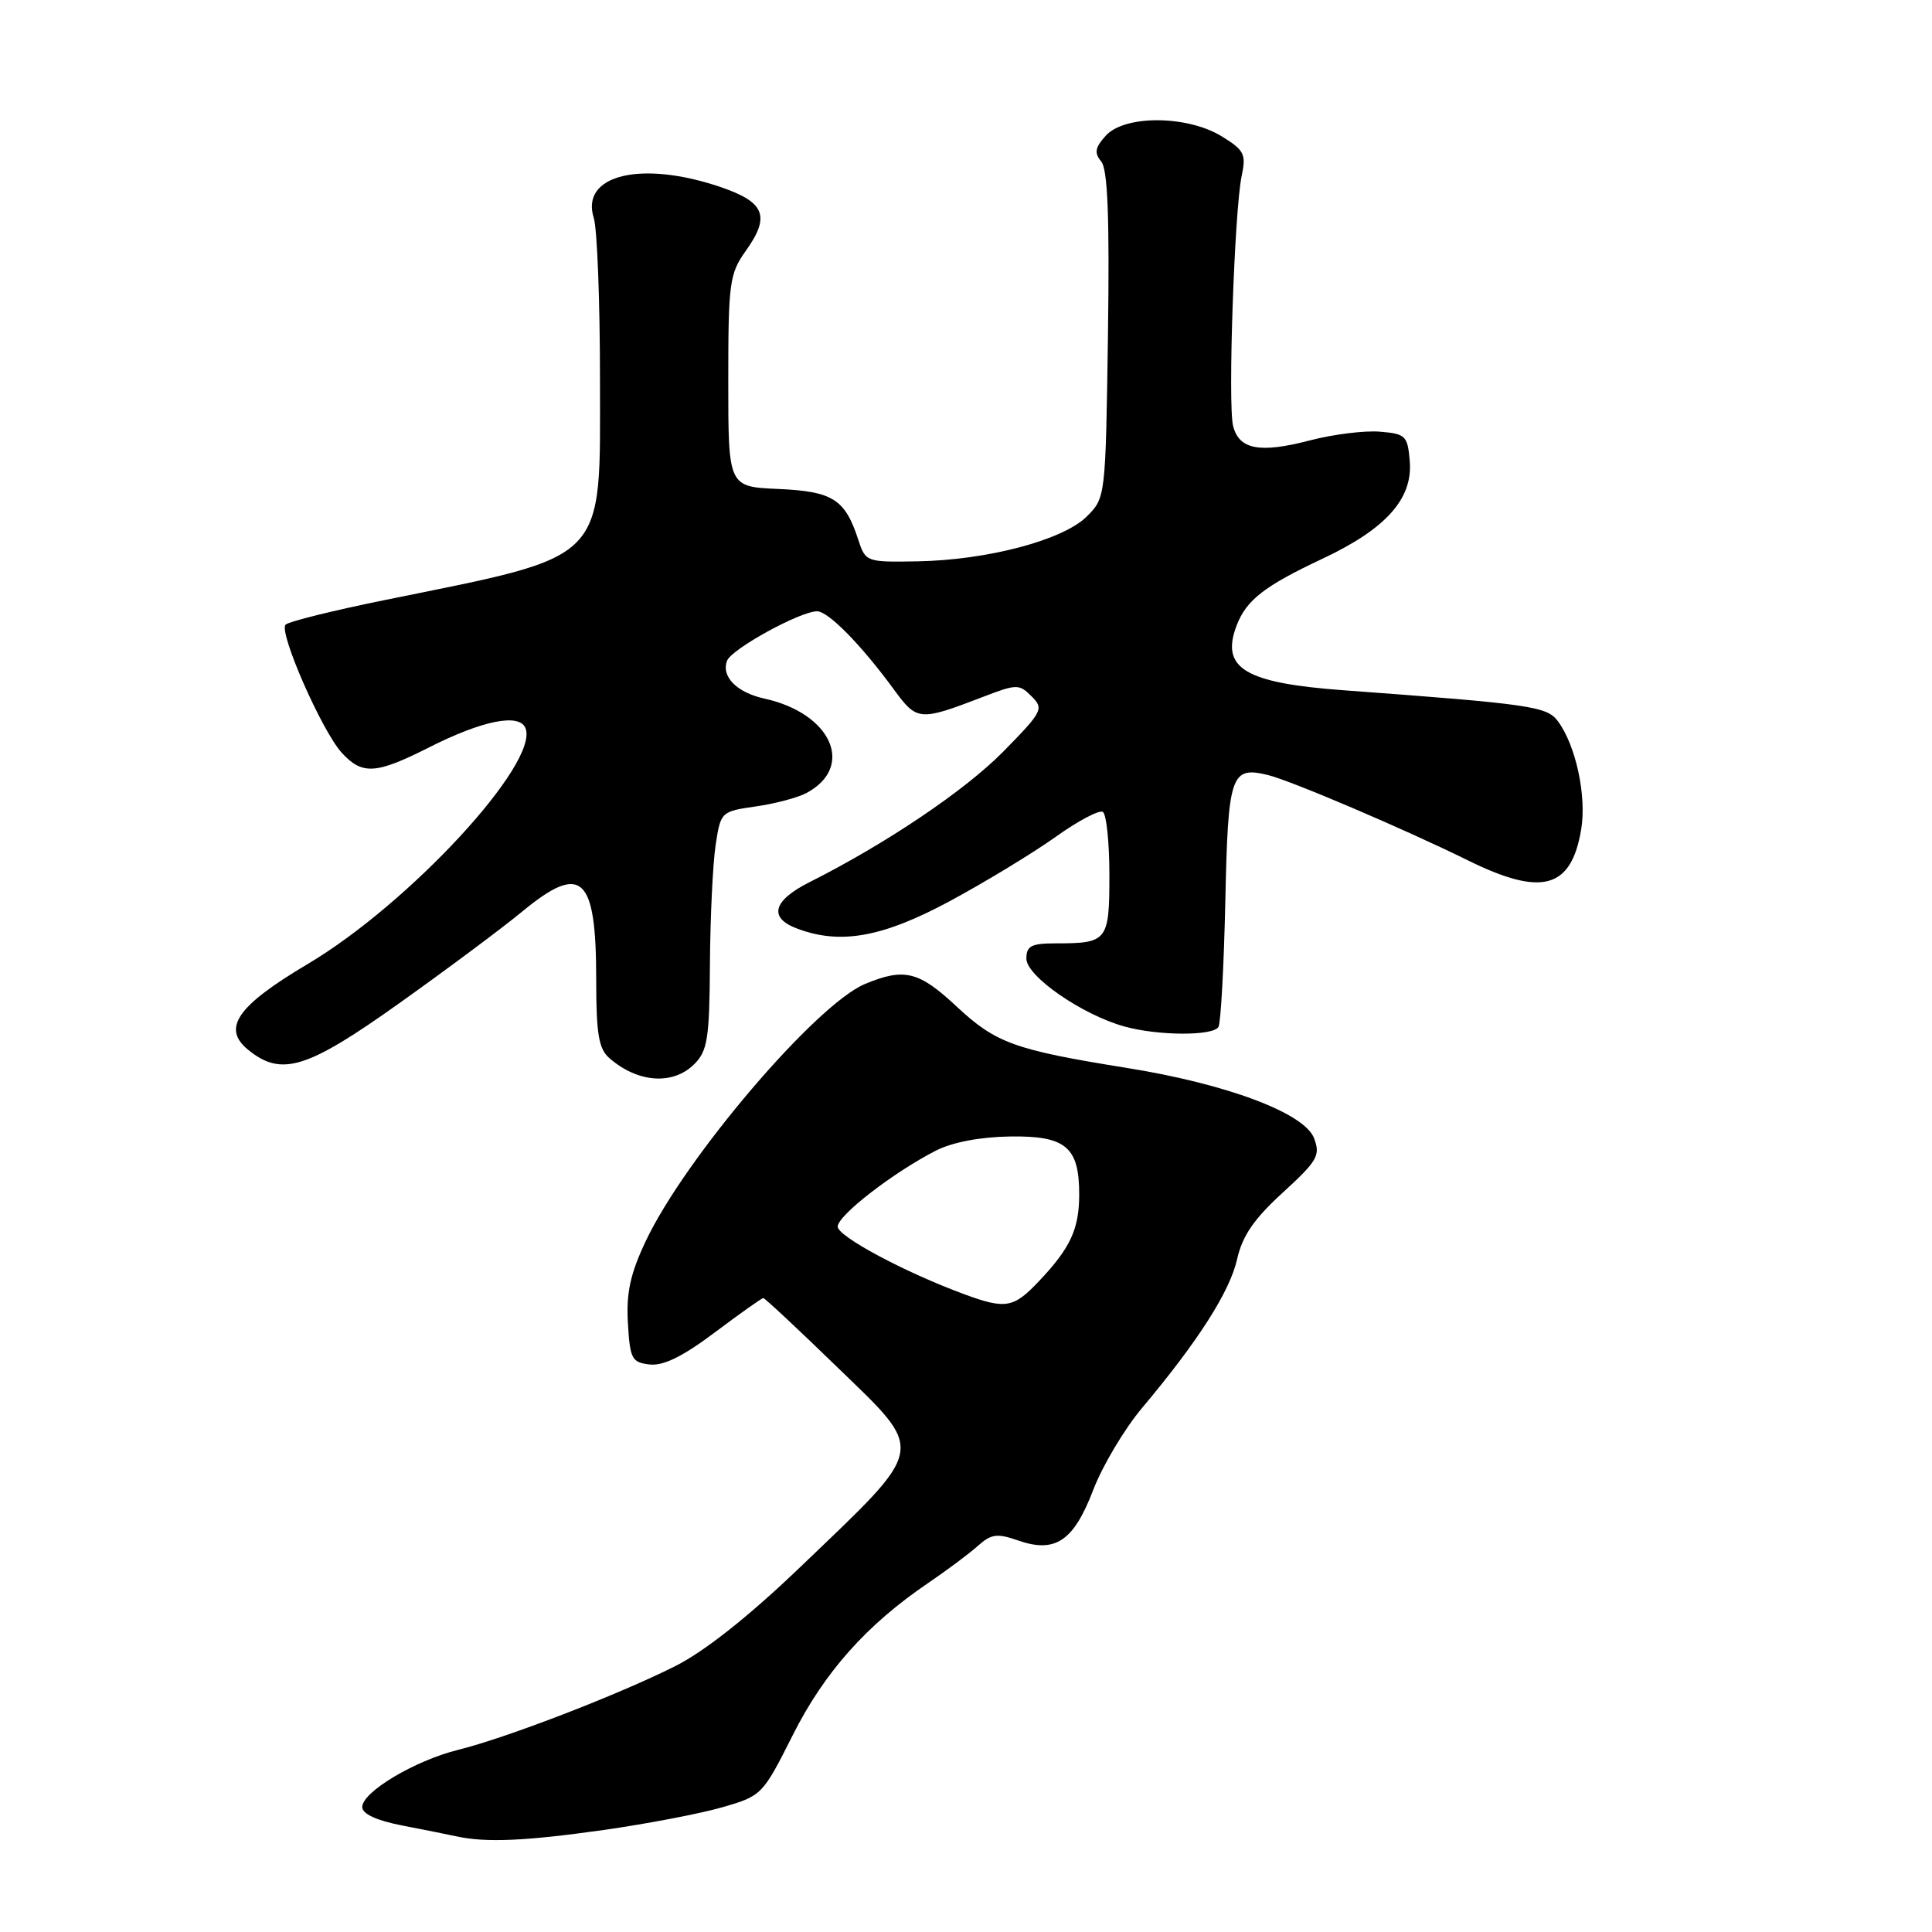 <?xml version="1.0" encoding="UTF-8" standalone="no"?>
<!DOCTYPE svg PUBLIC "-//W3C//DTD SVG 1.1//EN" "http://www.w3.org/Graphics/SVG/1.1/DTD/svg11.dtd" >
<svg xmlns="http://www.w3.org/2000/svg" xmlns:xlink="http://www.w3.org/1999/xlink" version="1.1" viewBox="0 0 256 256">
 <g >
 <path fill="currentColor"
d=" M 80.00 242.48 C 85.78 241.66 92.86 240.30 95.75 239.46 C 100.93 237.97 101.07 237.82 105.04 229.92 C 109.23 221.58 114.84 215.28 123.00 209.75 C 125.47 208.07 128.43 205.86 129.57 204.84 C 131.34 203.25 132.13 203.15 134.90 204.12 C 139.84 205.84 142.26 204.21 144.86 197.42 C 146.08 194.23 148.99 189.35 151.33 186.56 C 158.75 177.73 162.96 171.14 163.92 166.86 C 164.62 163.76 166.15 161.52 169.97 158.03 C 174.57 153.82 174.99 153.10 174.12 150.82 C 172.86 147.49 162.55 143.62 149.28 141.50 C 134.45 139.12 131.96 138.22 126.79 133.40 C 121.75 128.68 119.83 128.21 114.60 130.39 C 108.11 133.11 90.77 153.44 85.56 164.46 C 83.52 168.78 82.97 171.30 83.20 175.30 C 83.47 180.06 83.72 180.53 86.08 180.80 C 87.89 181.01 90.48 179.74 94.72 176.55 C 98.05 174.05 100.94 172.00 101.14 172.00 C 101.34 172.00 105.69 176.06 110.81 181.03 C 122.77 192.62 122.99 191.40 106.00 207.68 C 99.22 214.18 93.37 218.81 89.49 220.76 C 81.99 224.54 67.05 230.30 60.68 231.87 C 54.97 233.29 48.00 237.44 48.00 239.44 C 48.00 240.35 49.87 241.22 53.25 241.88 C 56.14 242.44 59.40 243.09 60.50 243.33 C 64.38 244.18 69.61 243.95 80.00 242.48 Z  M 92.00 141.00 C 93.75 139.25 94.01 137.61 94.07 127.75 C 94.11 121.56 94.45 114.48 94.82 112.01 C 95.49 107.57 95.54 107.52 100.13 106.86 C 102.67 106.50 105.70 105.70 106.86 105.08 C 113.33 101.61 110.18 94.52 101.30 92.57 C 97.62 91.76 95.54 89.65 96.34 87.55 C 96.94 85.99 106.02 81.00 108.27 81.00 C 109.75 81.00 114.11 85.44 118.43 91.34 C 121.51 95.55 121.81 95.58 130.23 92.35 C 134.72 90.62 135.05 90.62 136.69 92.27 C 138.34 93.91 138.15 94.28 132.97 99.56 C 127.90 104.72 117.42 111.79 107.25 116.90 C 102.43 119.33 101.80 121.59 105.57 123.02 C 111.34 125.22 116.94 124.21 125.92 119.37 C 130.64 116.82 136.92 113.00 139.88 110.89 C 142.84 108.77 145.65 107.29 146.13 107.58 C 146.61 107.88 147.00 111.64 147.00 115.95 C 147.00 124.68 146.75 125.00 139.92 125.00 C 136.65 125.00 136.00 125.34 136.00 127.02 C 136.00 129.35 143.37 134.45 148.97 136.01 C 153.43 137.25 160.70 137.29 161.45 136.08 C 161.76 135.58 162.17 128.11 162.36 119.49 C 162.72 102.60 163.09 101.51 167.99 102.69 C 170.99 103.41 186.09 109.85 194.54 114.02 C 204.30 118.83 208.19 117.77 209.51 109.93 C 210.26 105.52 208.82 98.79 206.44 95.58 C 204.98 93.60 202.96 93.30 178.00 91.46 C 164.92 90.50 161.70 88.54 163.86 82.88 C 165.15 79.51 167.54 77.65 175.20 74.05 C 183.64 70.09 187.22 66.09 186.80 61.11 C 186.52 57.74 186.26 57.48 182.84 57.20 C 180.83 57.03 176.66 57.55 173.59 58.35 C 166.92 60.09 164.18 59.58 163.39 56.43 C 162.68 53.61 163.57 27.80 164.53 23.30 C 165.14 20.43 164.87 19.89 161.86 18.05 C 157.28 15.26 149.01 15.22 146.52 17.98 C 145.10 19.55 144.97 20.26 145.92 21.40 C 146.78 22.44 147.03 28.77 146.81 44.40 C 146.50 65.88 146.49 65.97 144.00 68.44 C 140.87 71.56 130.86 74.21 121.60 74.38 C 114.78 74.50 114.69 74.47 113.72 71.50 C 111.97 66.14 110.34 65.11 103.13 64.79 C 96.50 64.50 96.50 64.50 96.50 50.50 C 96.50 37.45 96.66 36.28 98.82 33.24 C 102.10 28.65 101.37 26.80 95.50 24.79 C 84.97 21.20 76.87 23.17 78.68 28.89 C 79.13 30.33 79.50 39.90 79.50 50.17 C 79.50 74.82 80.86 73.43 51.03 79.50 C 44.18 80.89 38.24 82.36 37.84 82.77 C 36.89 83.73 42.65 96.87 45.29 99.75 C 47.99 102.70 49.80 102.59 56.74 99.09 C 63.94 95.44 68.86 94.46 69.64 96.51 C 71.42 101.15 54.20 119.78 40.75 127.75 C 31.40 133.30 29.36 136.25 32.90 139.12 C 37.32 142.70 40.68 141.65 53.05 132.83 C 59.35 128.34 66.59 122.94 69.14 120.83 C 77.08 114.27 79.00 116.01 79.00 129.78 C 79.00 137.02 79.33 138.98 80.75 140.21 C 84.51 143.49 89.18 143.82 92.00 141.00 Z  M 127.76 171.49 C 119.92 168.60 111.00 163.84 111.00 162.53 C 111.00 161.05 118.37 155.35 124.00 152.47 C 126.19 151.35 129.88 150.65 133.83 150.59 C 141.22 150.48 143.00 151.97 143.00 158.26 C 143.00 162.85 141.84 165.36 137.68 169.75 C 134.30 173.33 133.26 173.51 127.76 171.49 Z "/>
</g>
</svg>
